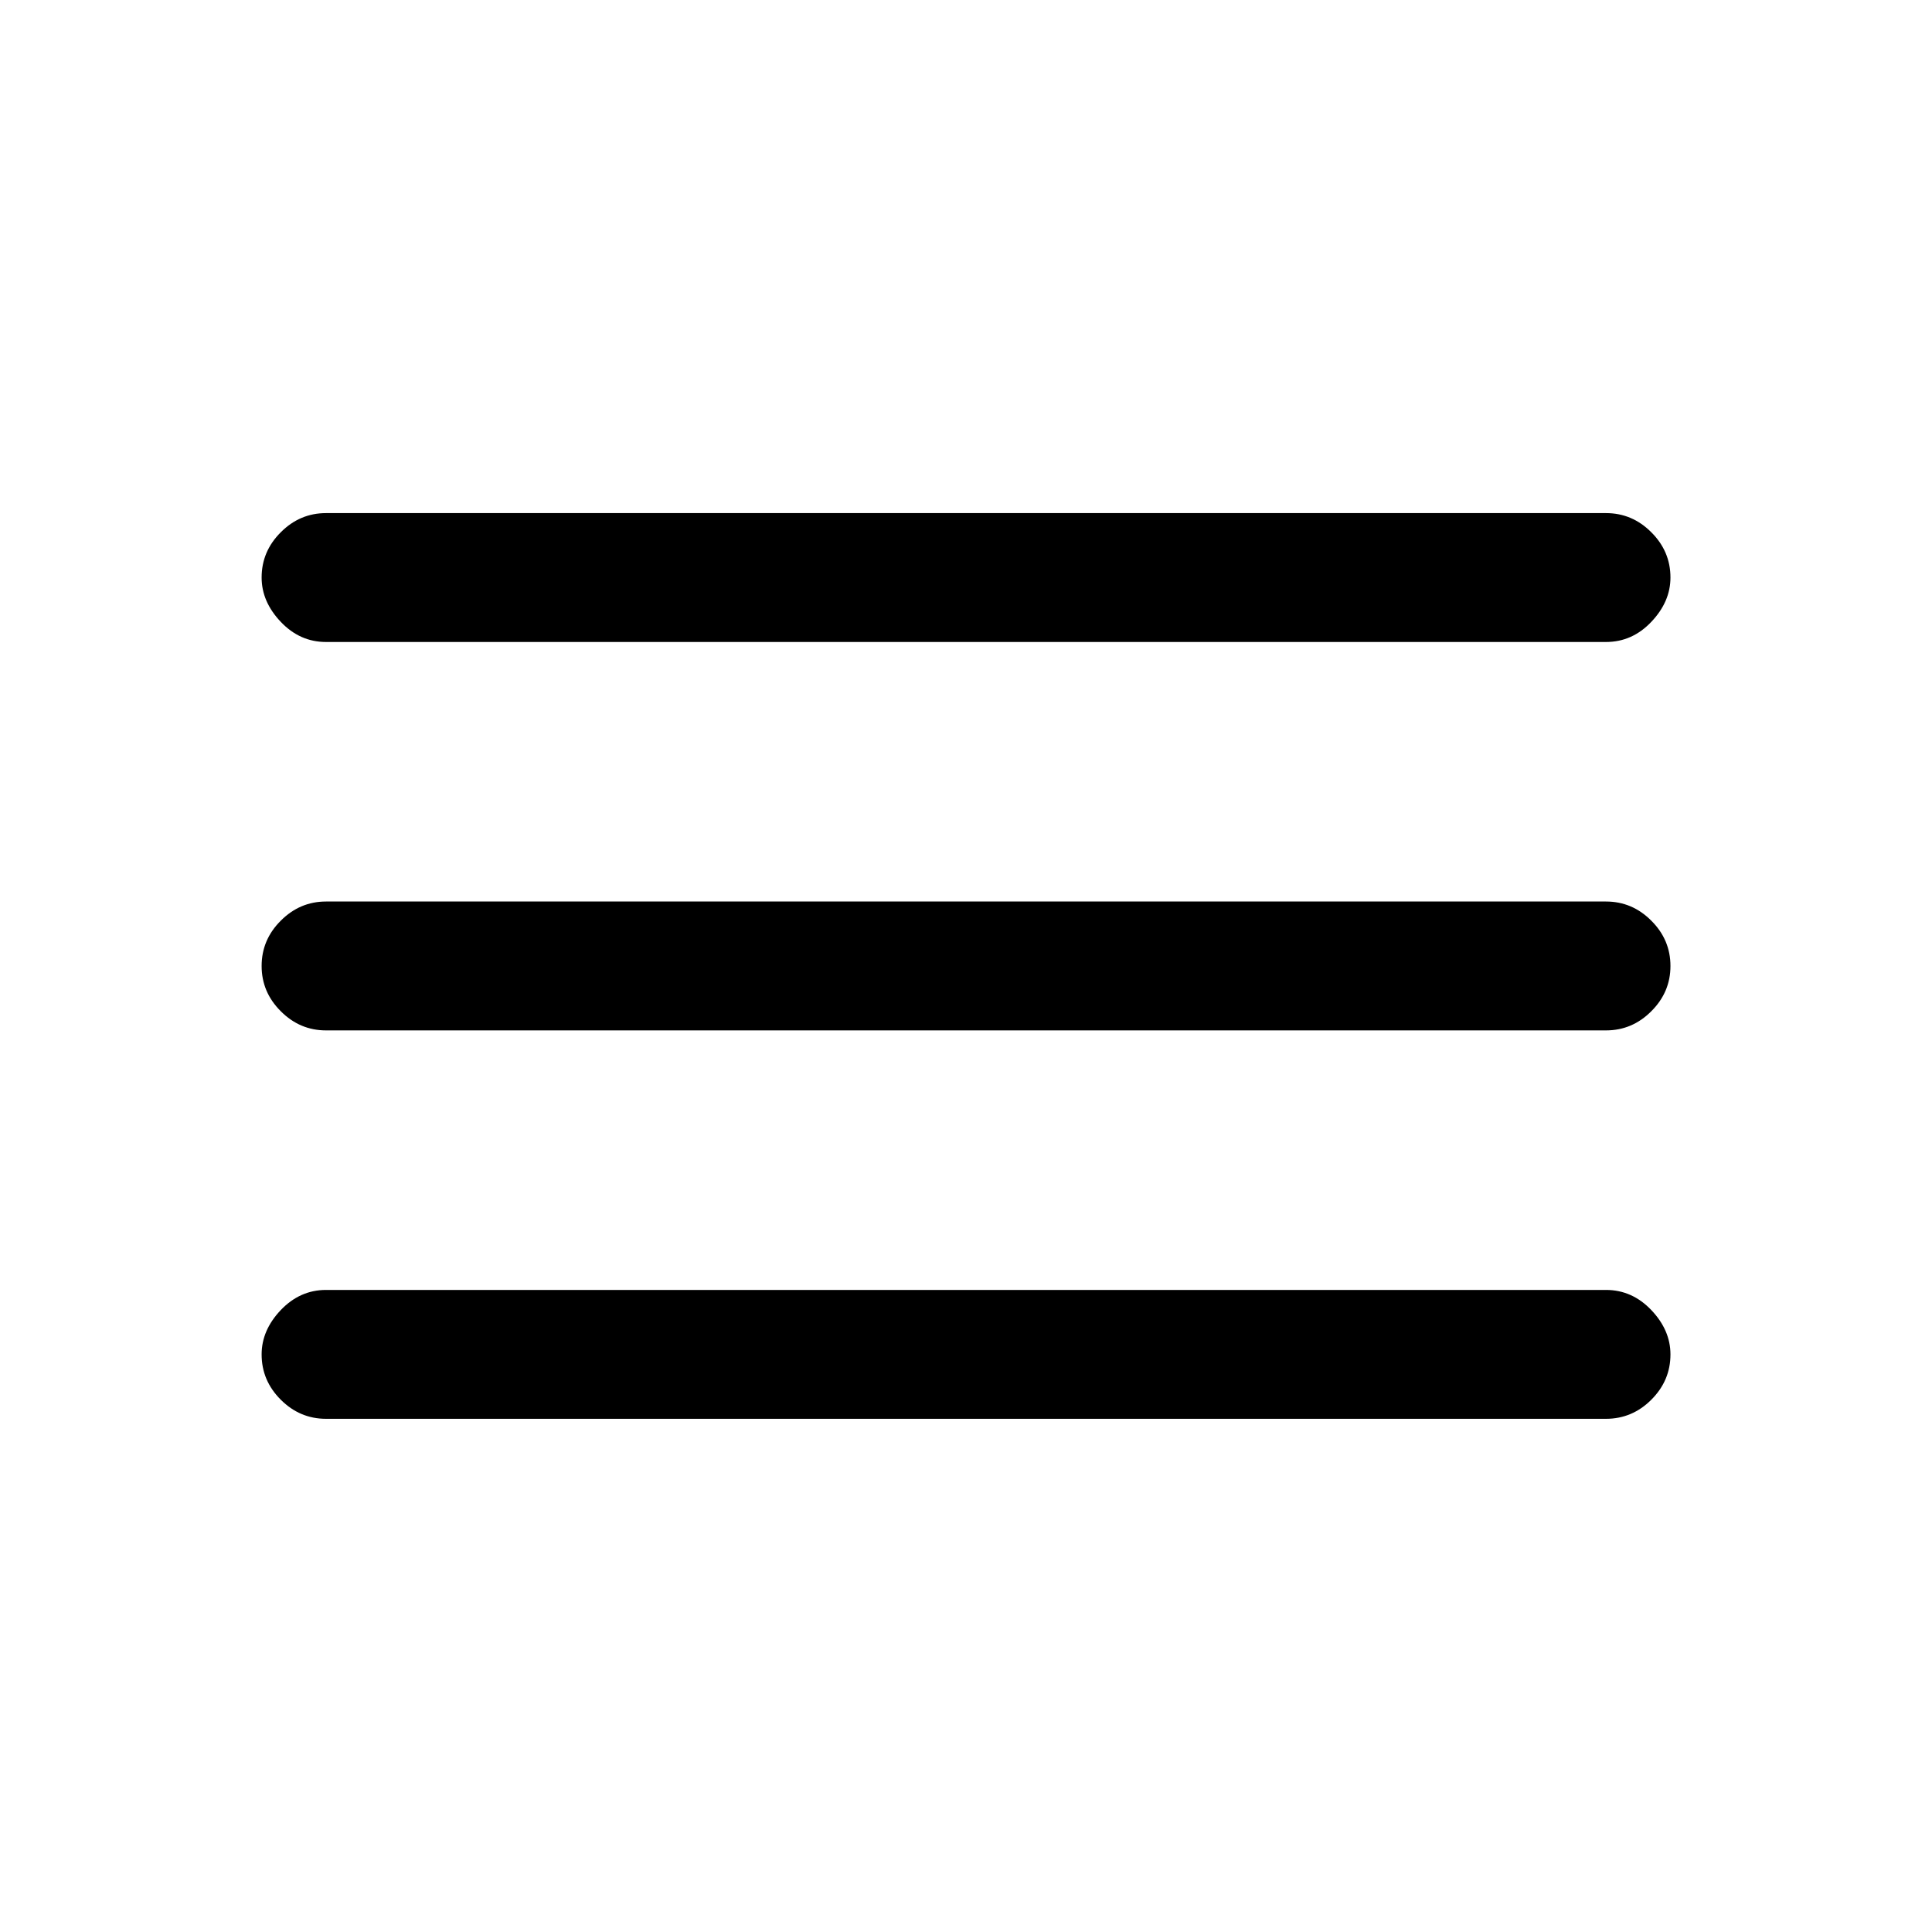 <svg width="24" height="24" viewBox="0 0 24 24" fill="none" xmlns="http://www.w3.org/2000/svg">
<path d="M4.05 17.625C3.834 17.625 3.646 17.546 3.488 17.388C3.329 17.229 3.25 17.042 3.25 16.825C3.25 16.625 3.329 16.441 3.488 16.274C3.646 16.108 3.834 16.024 4.05 16.024H19.95C20.167 16.024 20.355 16.108 20.513 16.274C20.672 16.441 20.751 16.625 20.751 16.825C20.751 17.042 20.672 17.229 20.513 17.388C20.355 17.546 20.167 17.625 19.95 17.625H4.05ZM4.05 12.8C3.834 12.8 3.646 12.721 3.488 12.562C3.329 12.404 3.25 12.216 3.25 12C3.25 11.783 3.329 11.595 3.488 11.437C3.646 11.278 3.834 11.199 4.05 11.199H19.95C20.167 11.199 20.355 11.278 20.513 11.437C20.672 11.595 20.751 11.783 20.751 12C20.751 12.216 20.672 12.404 20.513 12.562C20.355 12.721 20.167 12.8 19.95 12.8H4.05ZM4.05 7.975C3.834 7.975 3.646 7.892 3.488 7.725C3.329 7.558 3.25 7.374 3.25 7.174C3.25 6.958 3.329 6.77 3.488 6.612C3.646 6.453 3.834 6.374 4.05 6.374H19.95C20.167 6.374 20.355 6.453 20.513 6.612C20.672 6.77 20.751 6.958 20.751 7.174C20.751 7.374 20.672 7.558 20.513 7.725C20.355 7.892 20.167 7.975 19.95 7.975H4.05Z" fill="black"/>
</svg>
